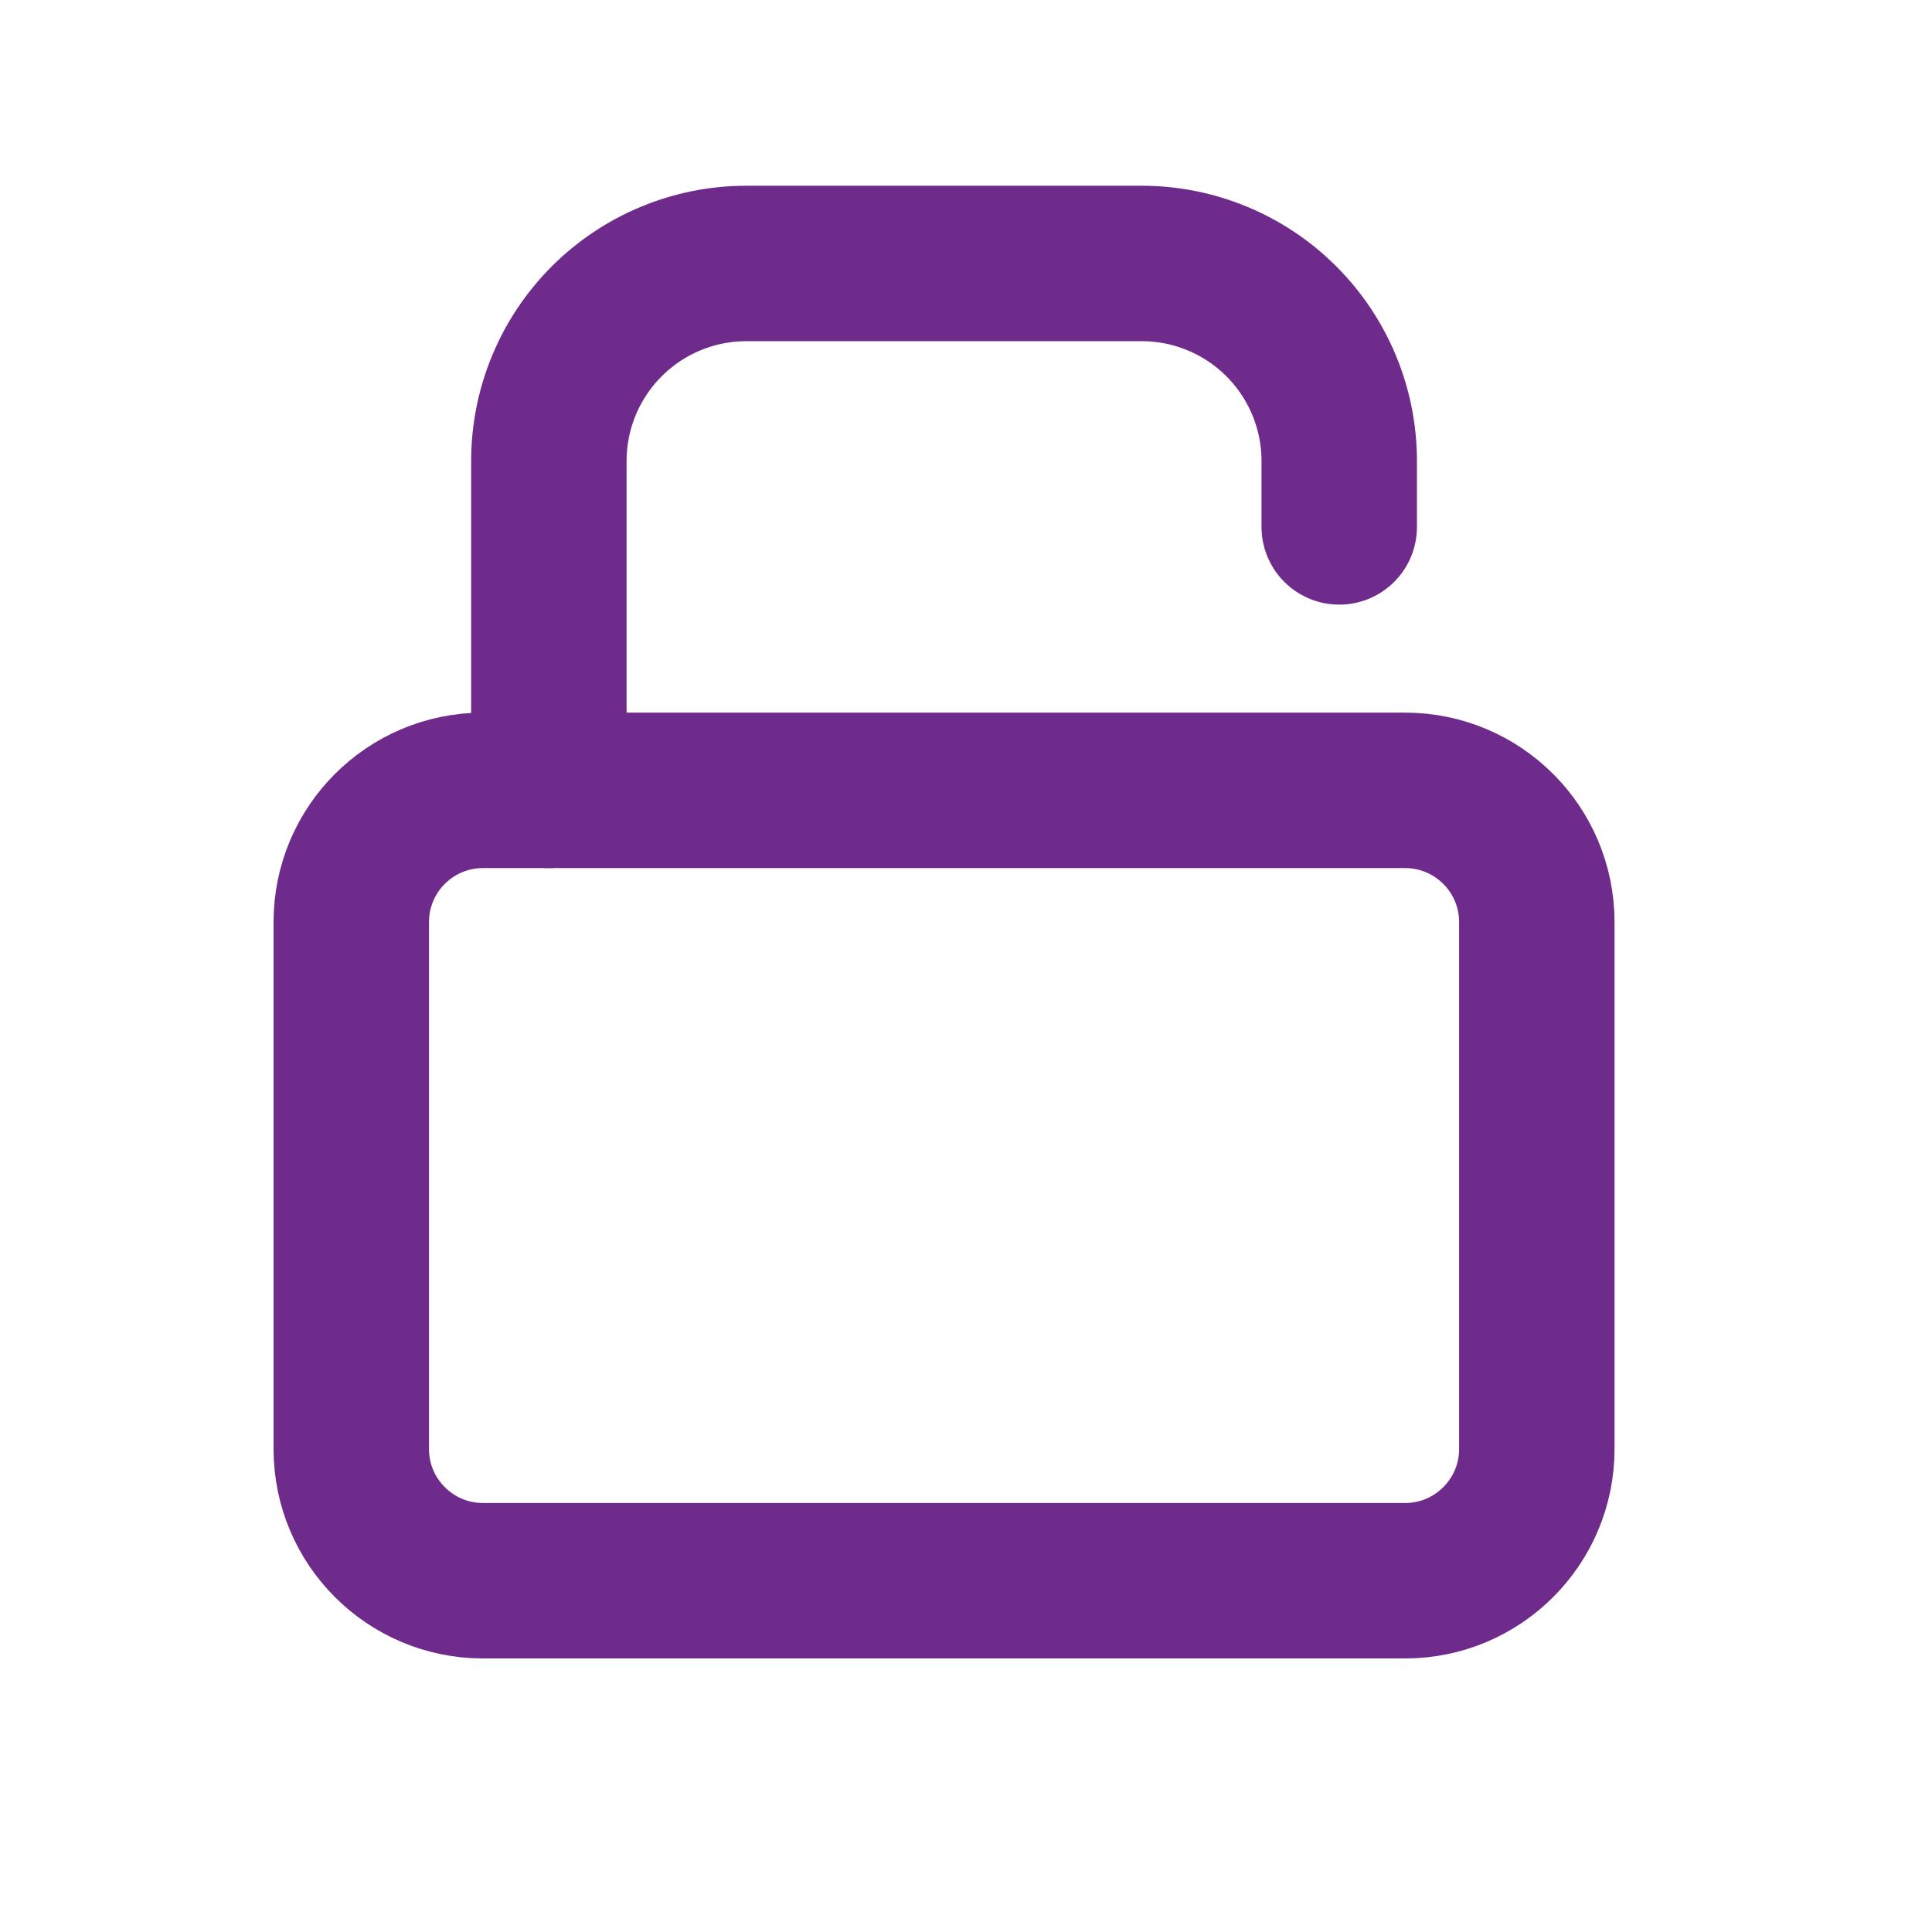 <svg width="22" height="22" viewBox="0 0 22 22" fill="none" xmlns="http://www.w3.org/2000/svg">
<g id="security 1">
<path id="Vector" d="M16 9H5.5C4.672 9 4 9.671 4 10.5V16.5C4 17.328 4.672 18 5.5 18H16C16.828 18 17.5 17.328 17.5 16.5V10.5C17.5 9.671 16.828 9 16 9Z" stroke="#6F2B8C" stroke-width="1.77" stroke-linecap="round" stroke-linejoin="round"/>
<path id="Vector_2" d="M6.25 9V5.25C6.25 4.653 6.487 4.081 6.909 3.659C7.331 3.237 7.903 3 8.5 3H13C13.597 3 14.169 3.237 14.591 3.659C15.013 4.081 15.25 4.653 15.25 5.25V6" stroke="#6F2B8C" stroke-width="1.77" stroke-linecap="round" stroke-linejoin="round"/>
</g>
</svg>
